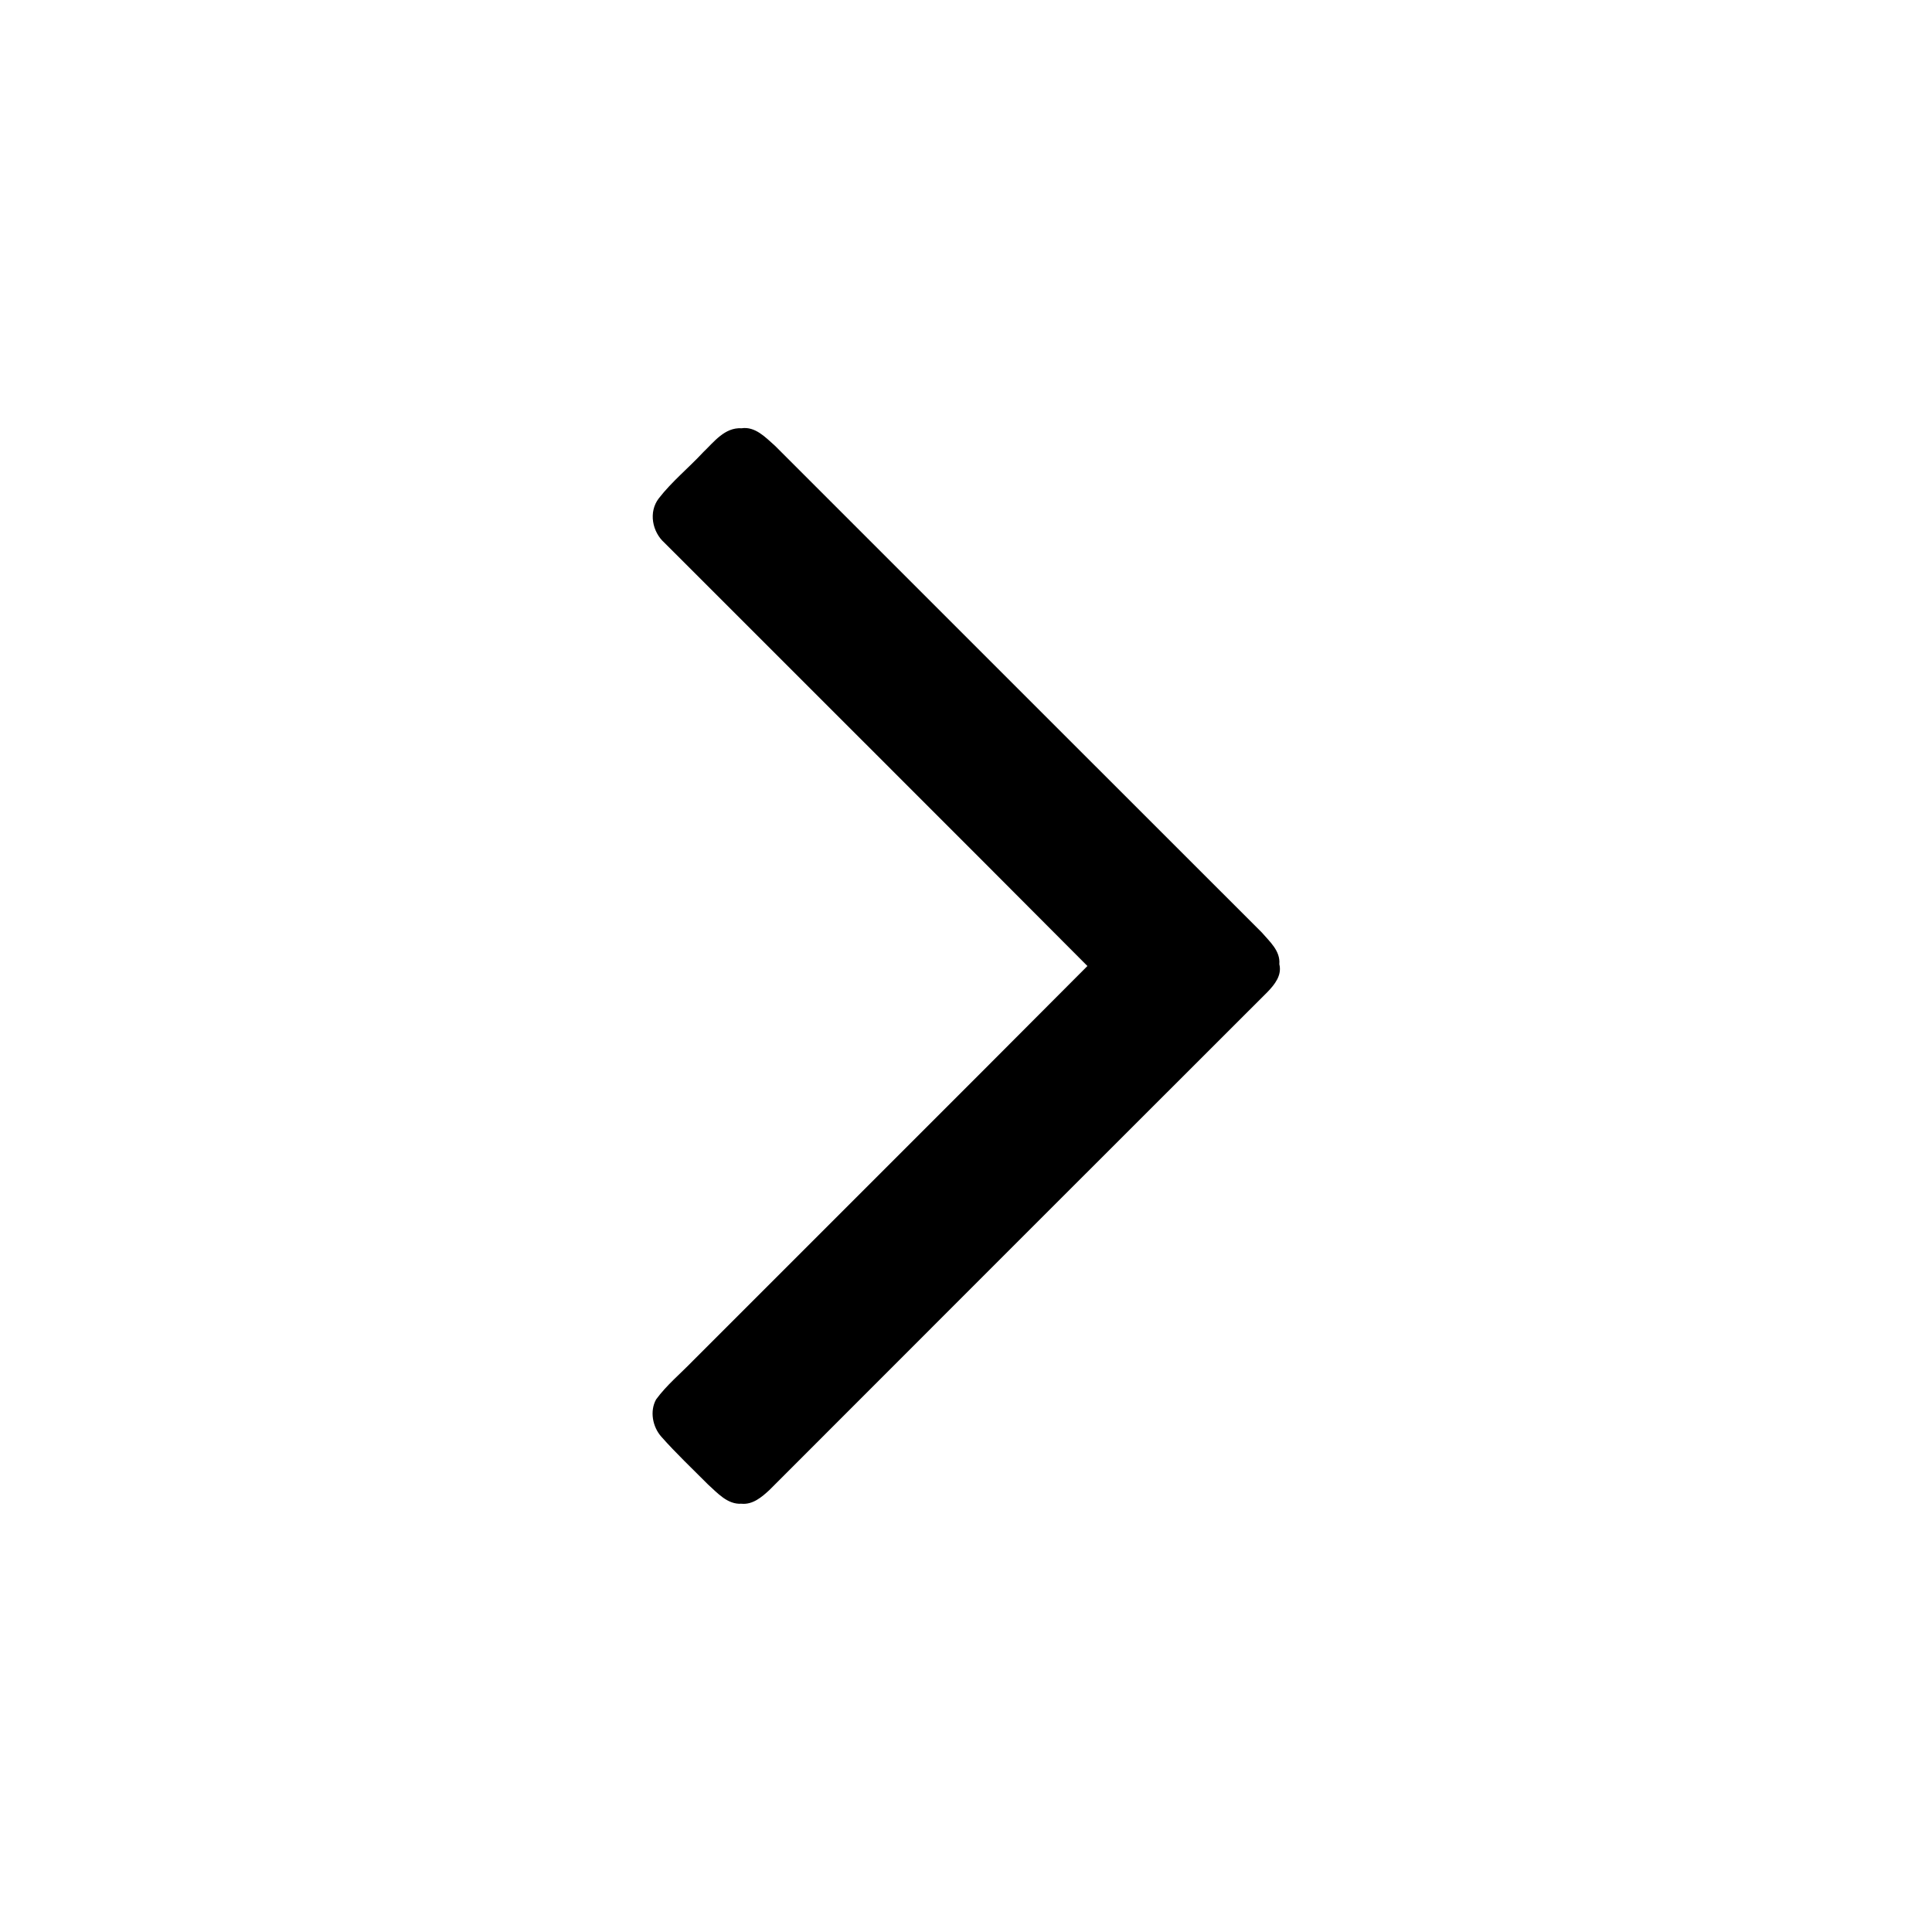 <svg width="1280" xmlns="http://www.w3.org/2000/svg" height="1280" viewBox="0 0 1024 1024">
<path d="m372.7,239.7c5.75-5.48 11.4-13.24 20.35-12.71 7.28-1.08 12.76,4.92 17.7,9.27 86.03,85.97 171.97,172.03 258.03,257.97 4.15,4.84 9.91,9.72 9.29,16.82 1.48,5.9-2.51,10.82-6.28,14.73-88.07,87.94-176.05,175.97-264.02,264-4.05,3.74-8.84,7.83-14.81,7.23-7.41,.46-12.73-5.75-17.73-10.23-8.31-8.37-16.92-16.47-24.73-25.31-4.63-5.22-6.21-13.55-2.75-19.75 5.58-7.63 12.97-13.69 19.5-20.47 69.68-69.77 139.54-139.36 209.1-209.24-74.54-74.91-149.43-149.49-224.11-224.26-6.6-5.84-8.61-16.43-3.06-23.62 6.95-8.95 15.83-16.15 23.52-24.43Z"/>
</svg>
